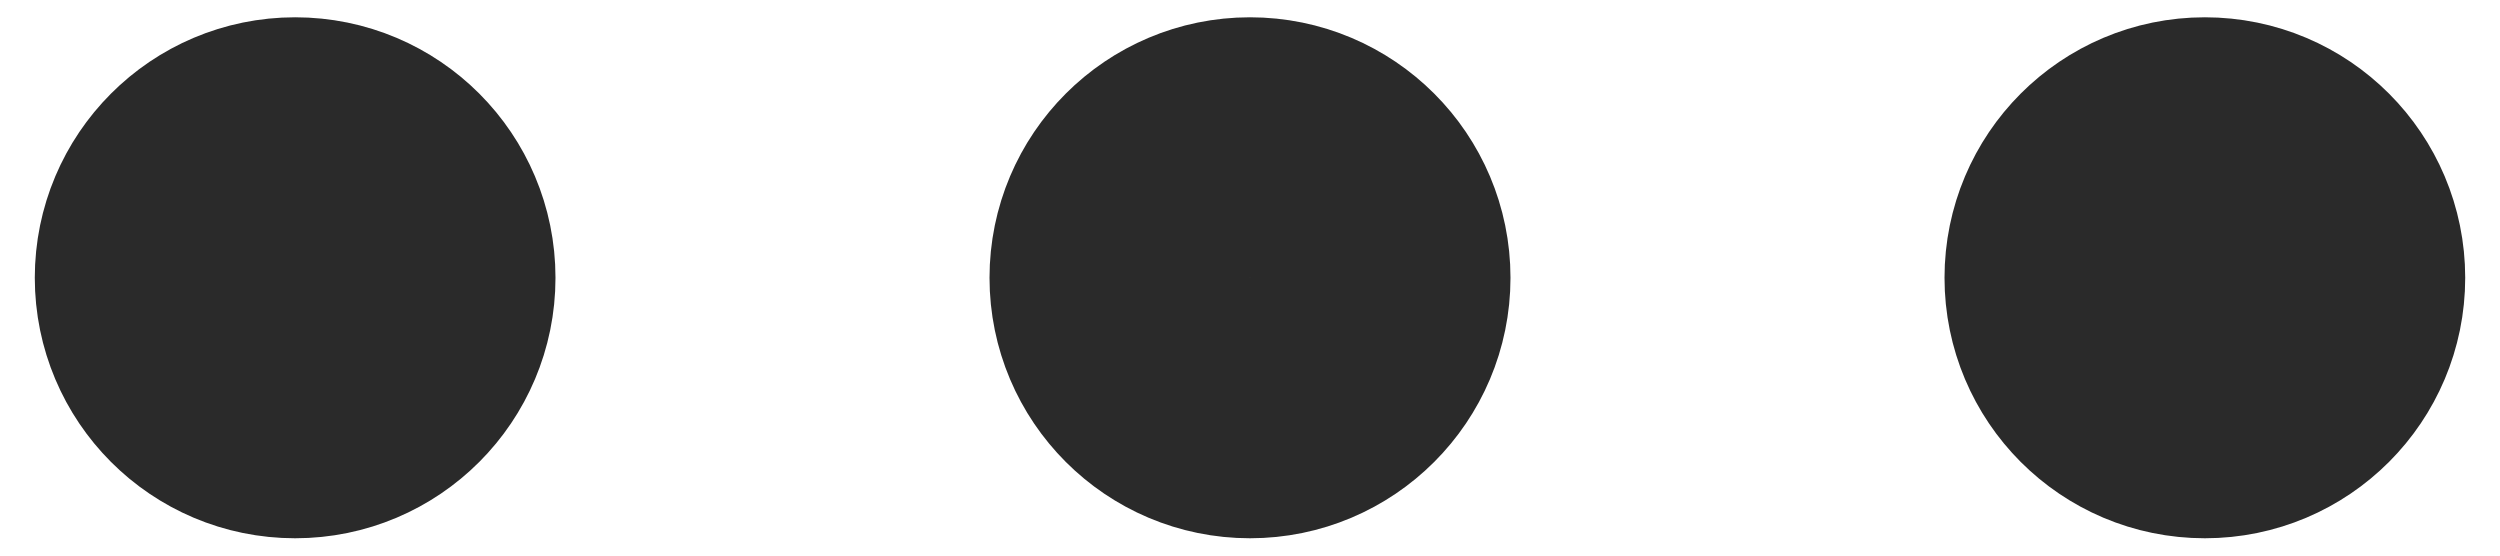<svg width="18" height="4" viewBox="0 0 18 4" fill="none" xmlns="http://www.w3.org/2000/svg">
<path d="M2.125 2.938C2.643 2.938 3.062 2.518 3.062 2C3.062 1.482 2.643 1.062 2.125 1.062C1.607 1.062 1.188 1.482 1.188 2C1.188 2.518 1.607 2.938 2.125 2.938Z" stroke="#2A2A2A" stroke-width="1.875" stroke-linecap="round" stroke-linejoin="round"/>
<path d="M9 2.938C9.518 2.938 9.938 2.518 9.938 2C9.938 1.482 9.518 1.062 9 1.062C8.482 1.062 8.062 1.482 8.062 2C8.062 2.518 8.482 2.938 9 2.938Z" stroke="#2A2A2A" stroke-width="1.875" stroke-linecap="round" stroke-linejoin="round"/>
<path d="M15.875 2.938C16.393 2.938 16.812 2.518 16.812 2C16.812 1.482 16.393 1.062 15.875 1.062C15.357 1.062 14.938 1.482 14.938 2C14.938 2.518 15.357 2.938 15.875 2.938Z" stroke="#2A2A2A" stroke-width="1.875" stroke-linecap="round" stroke-linejoin="round"/>
</svg>
